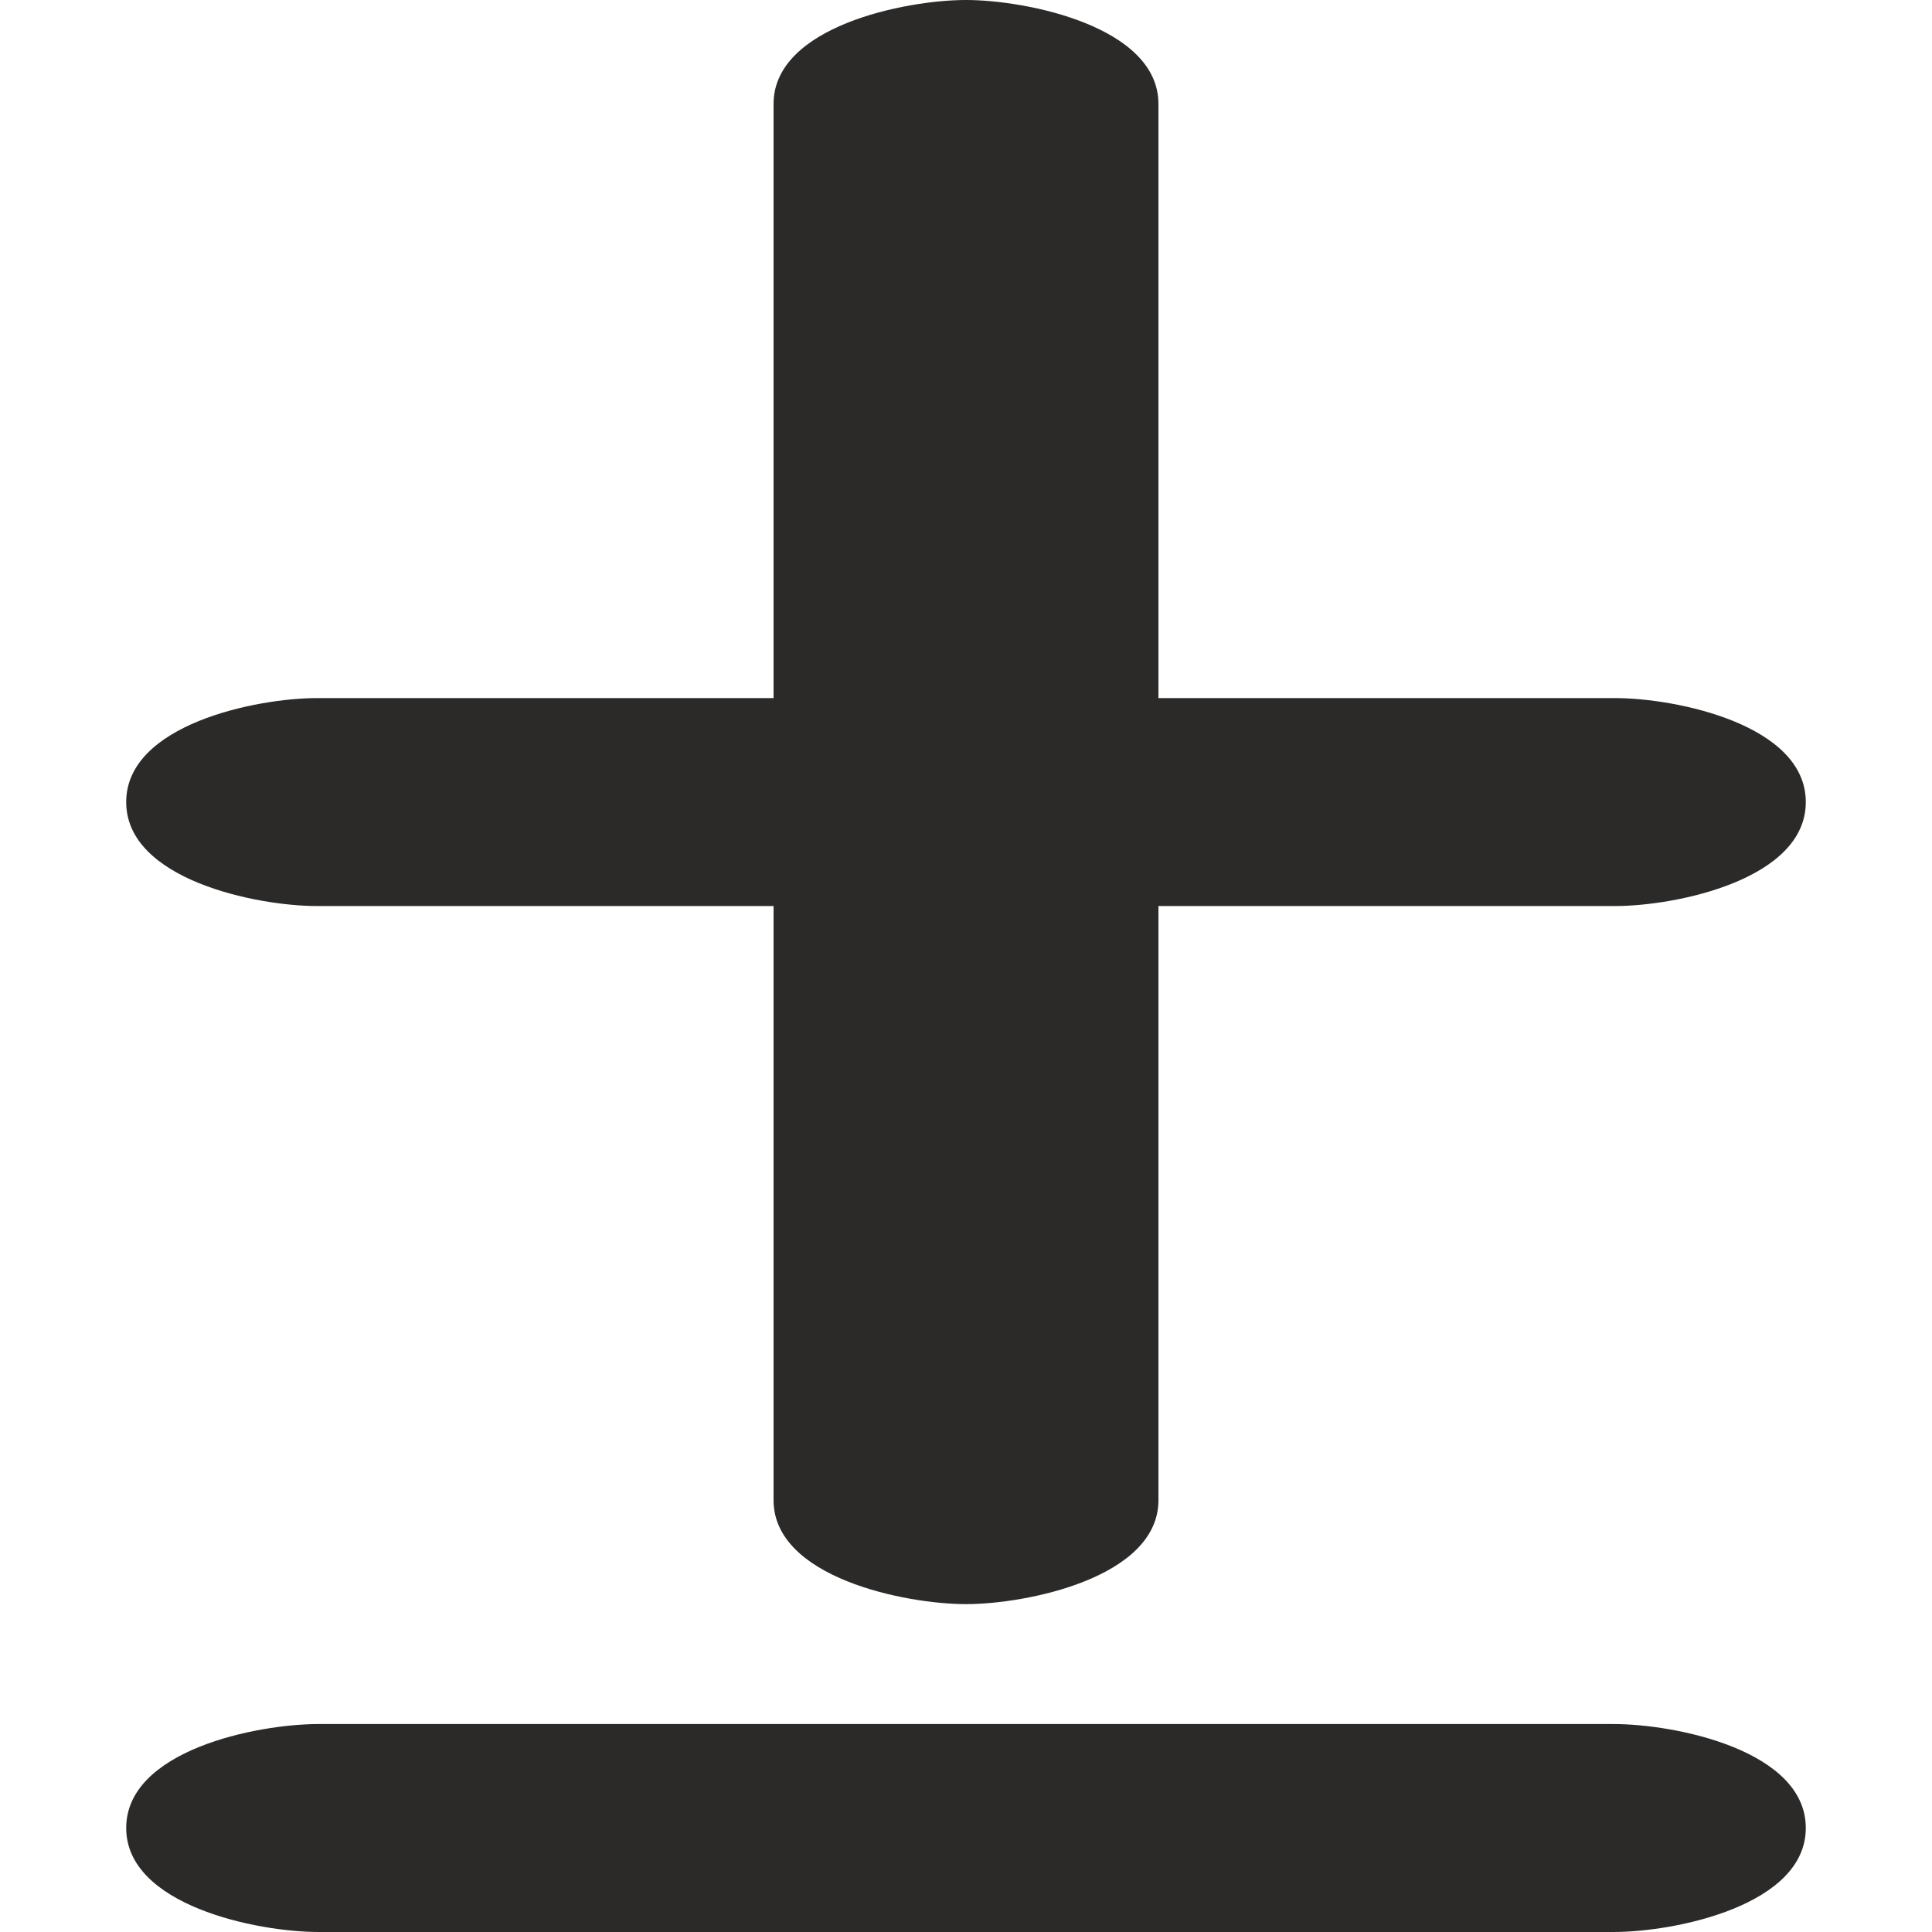 <?xml version="1.0" encoding="UTF-8"?>
<!DOCTYPE svg PUBLIC "-//W3C//DTD SVG 1.1//EN" "http://www.w3.org/Graphics/SVG/1.1/DTD/svg11.dtd">
<!-- Creator: CorelDRAW 2020 (64-Bit) -->
<svg xmlns="http://www.w3.org/2000/svg" xml:space="preserve" width="270.933mm" height="270.933mm" version="1.1" style="shape-rendering:geometricPrecision; text-rendering:geometricPrecision; image-rendering:optimizeQuality; fill-rule:evenodd; clip-rule:evenodd"
viewBox="0 0 27093.32 27093.32"
 xmlns:xlink="http://www.w3.org/1999/xlink"
 xmlns:xodm="http://www.corel.com/coreldraw/odm/2003">
 <defs>
  <style type="text/css">
   <![CDATA[
    .fil0 {fill:#2B2A29;fill-rule:nonzero}
   ]]>
  </style>
 </defs>
 <g id="Layer_x0020_1">
  <path class="fil0" d="M13546.66 22495.45c846.67,0 2698.75,-370.42 2698.75,-1458.15l0 -8331.43 6402.92 0c852.55,0 2675.23,-370.42 2675.23,-1458.15 0,-1087.73 -1822.68,-1458.15 -2675.23,-1458.15l-6402.92 0 0 -8331.44c0,-1087.73 -1852.08,-1458.14 -2698.75,-1458.14 -846.66,0 -2698.75,370.41 -2698.75,1458.14l0 8331.44 -6402.91 0c-846.67,0 -2675.24,370.42 -2675.24,1458.15 0,1087.73 1828.57,1458.15 2675.24,1458.15l6402.91 0 0 8331.43c0,1087.73 1852.09,1458.15 2698.75,1458.15zm-9078.15 4597.87l18156.3 0c876.06,0 2698.75,-376.3 2698.75,-1458.15 0,-1087.73 -1822.71,-1458.15 -2698.75,-1458.15l-18156.3 0c-870.16,0 -2698.75,370.42 -2698.75,1458.15 0,1081.85 1828.57,1458.15 2698.75,1458.15z"/>
 </g>
</svg>
